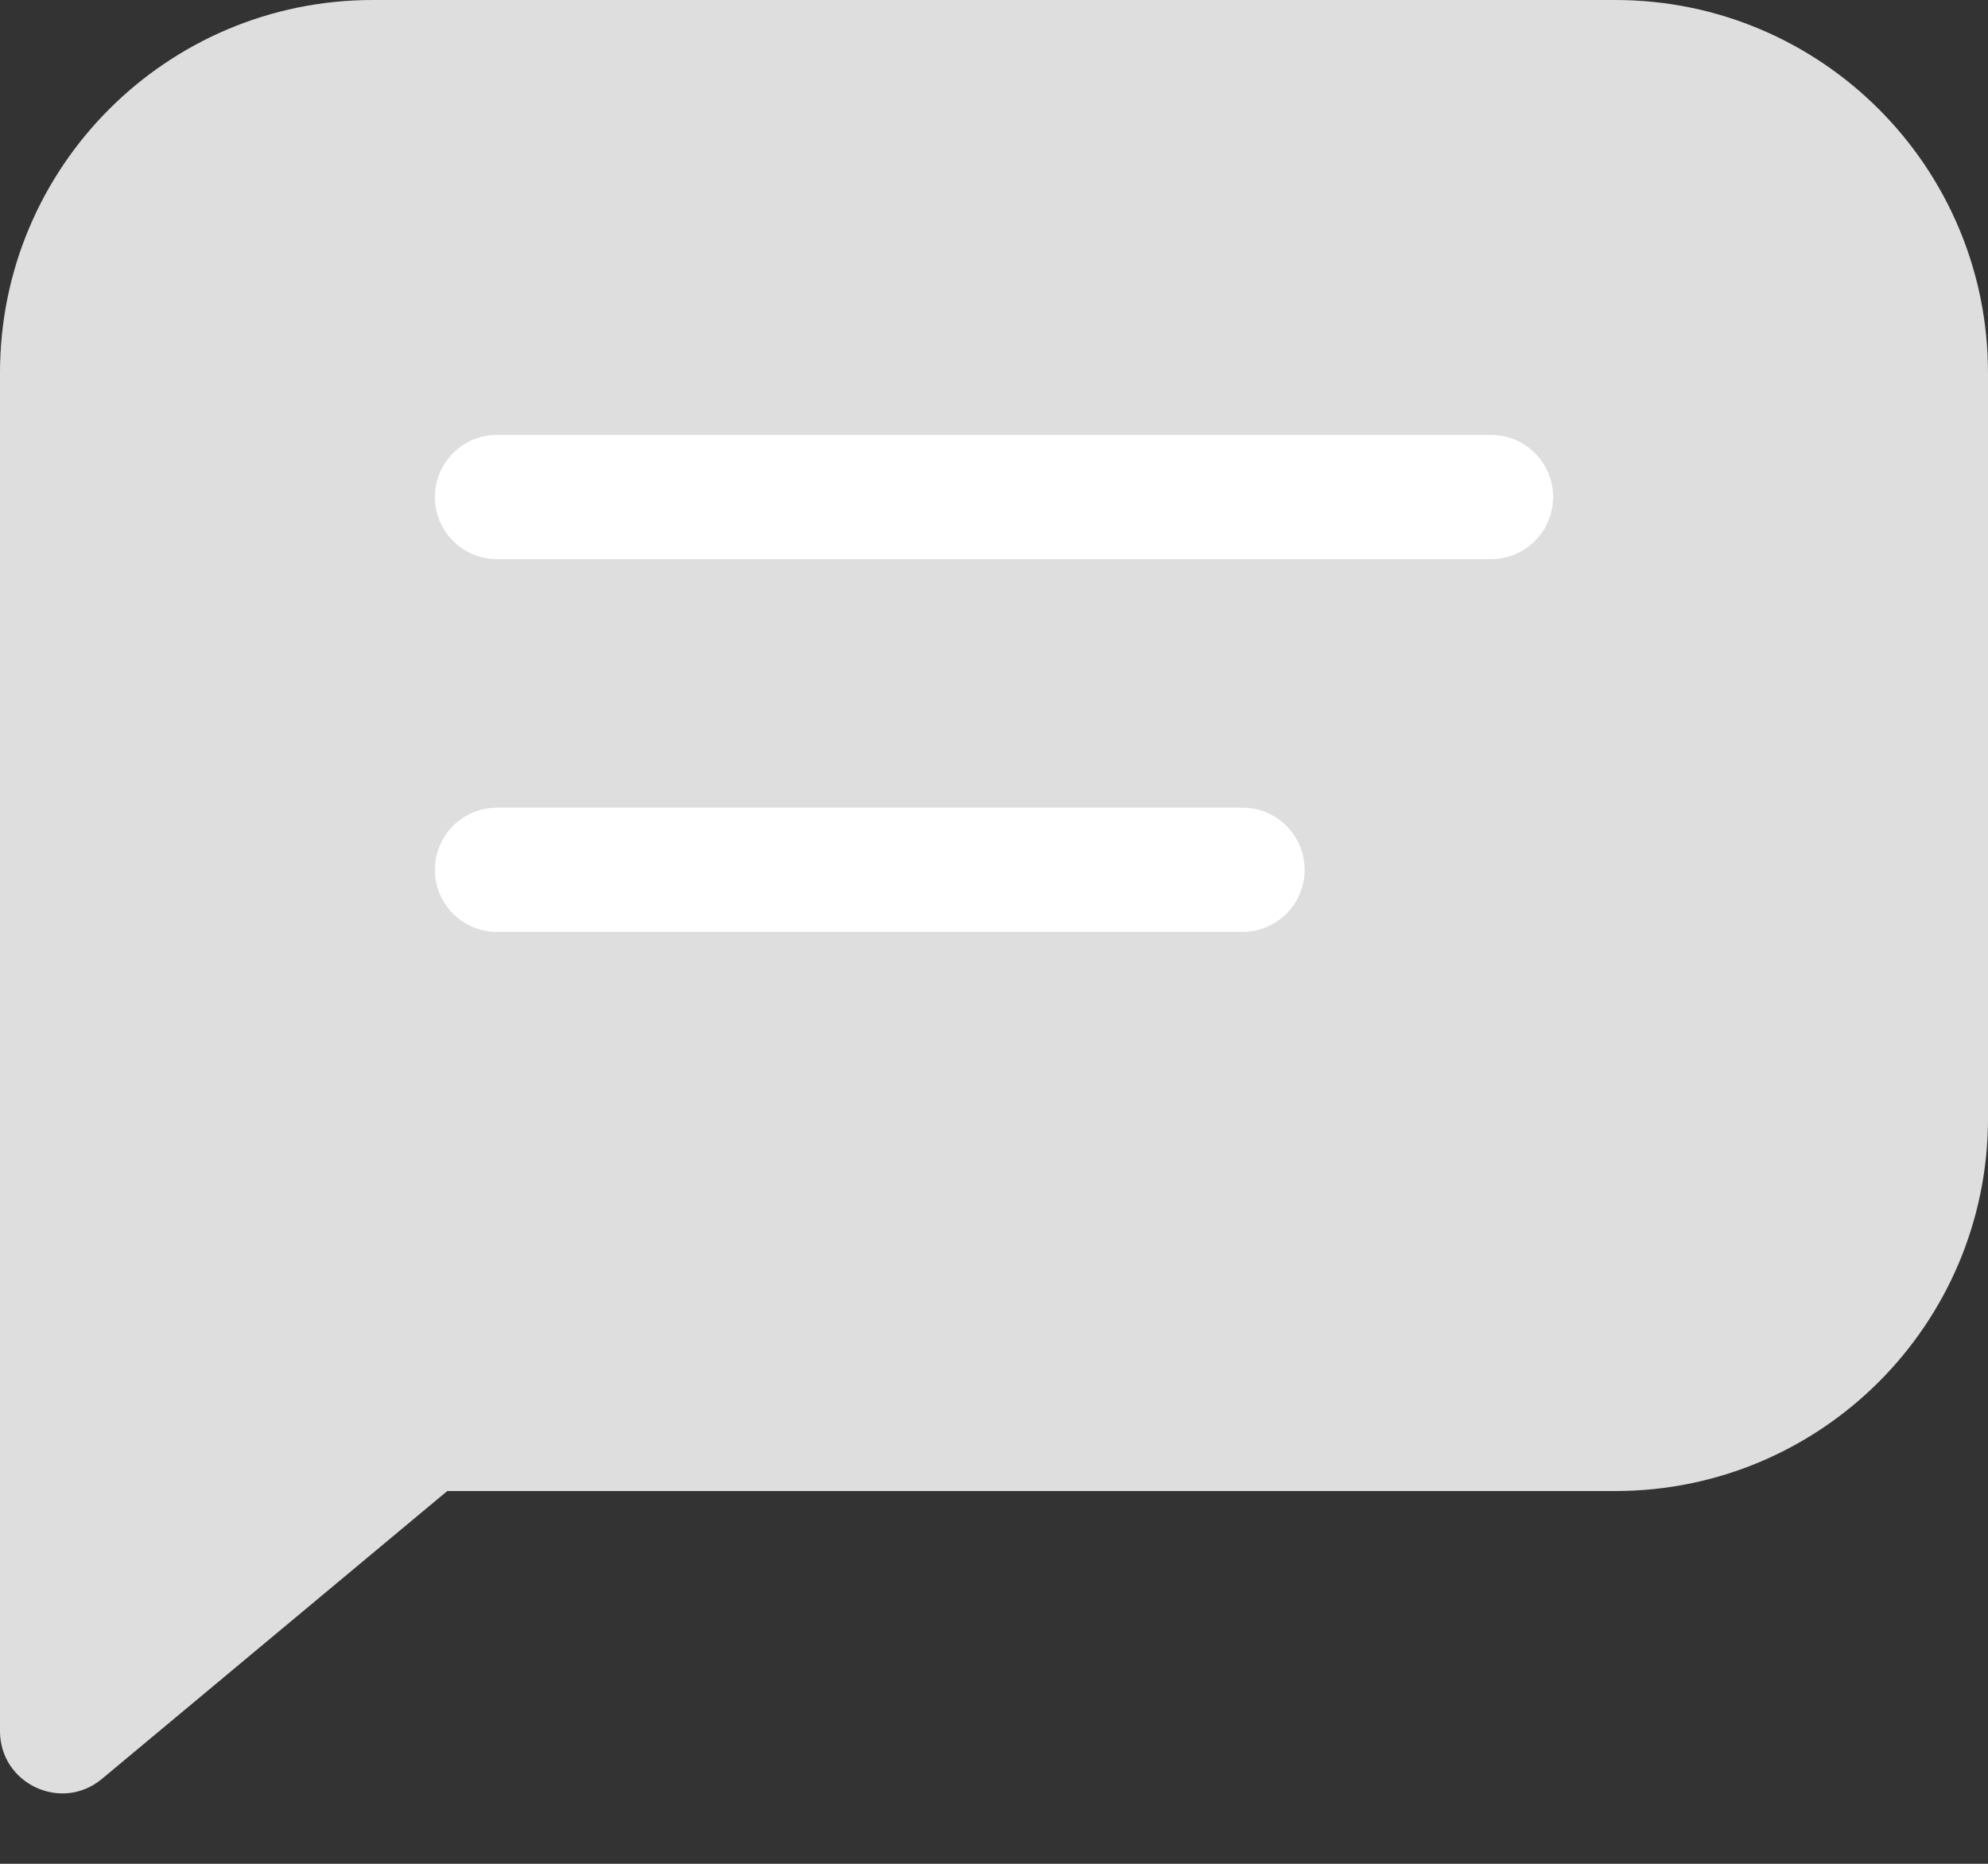 <svg width="16" height="15" viewBox="0 0 16 15" fill="none" xmlns="http://www.w3.org/2000/svg">
<rect x="0" y="0" width="16" height="15" fill="#333333" stroke="none"/>
<path d="M0 3C0 1.343 1.343 0 3 0H13C14.657 0 16 1.343 16 3V9C16 10.657 14.657 12 13 12H0V3Z" fill="#DEDEDE"/>
<path d="M0 13.932V10H3.238C4.173 10 4.597 11.169 3.878 11.768L0.82 14.317C0.494 14.588 0 14.356 0 13.932Z" fill="#DEDEDE"/>
<path d="M4 4H12" stroke="white" stroke-linecap="round"/>
<path d="M4 7H10" stroke="white" stroke-linecap="round"/>
</svg>
